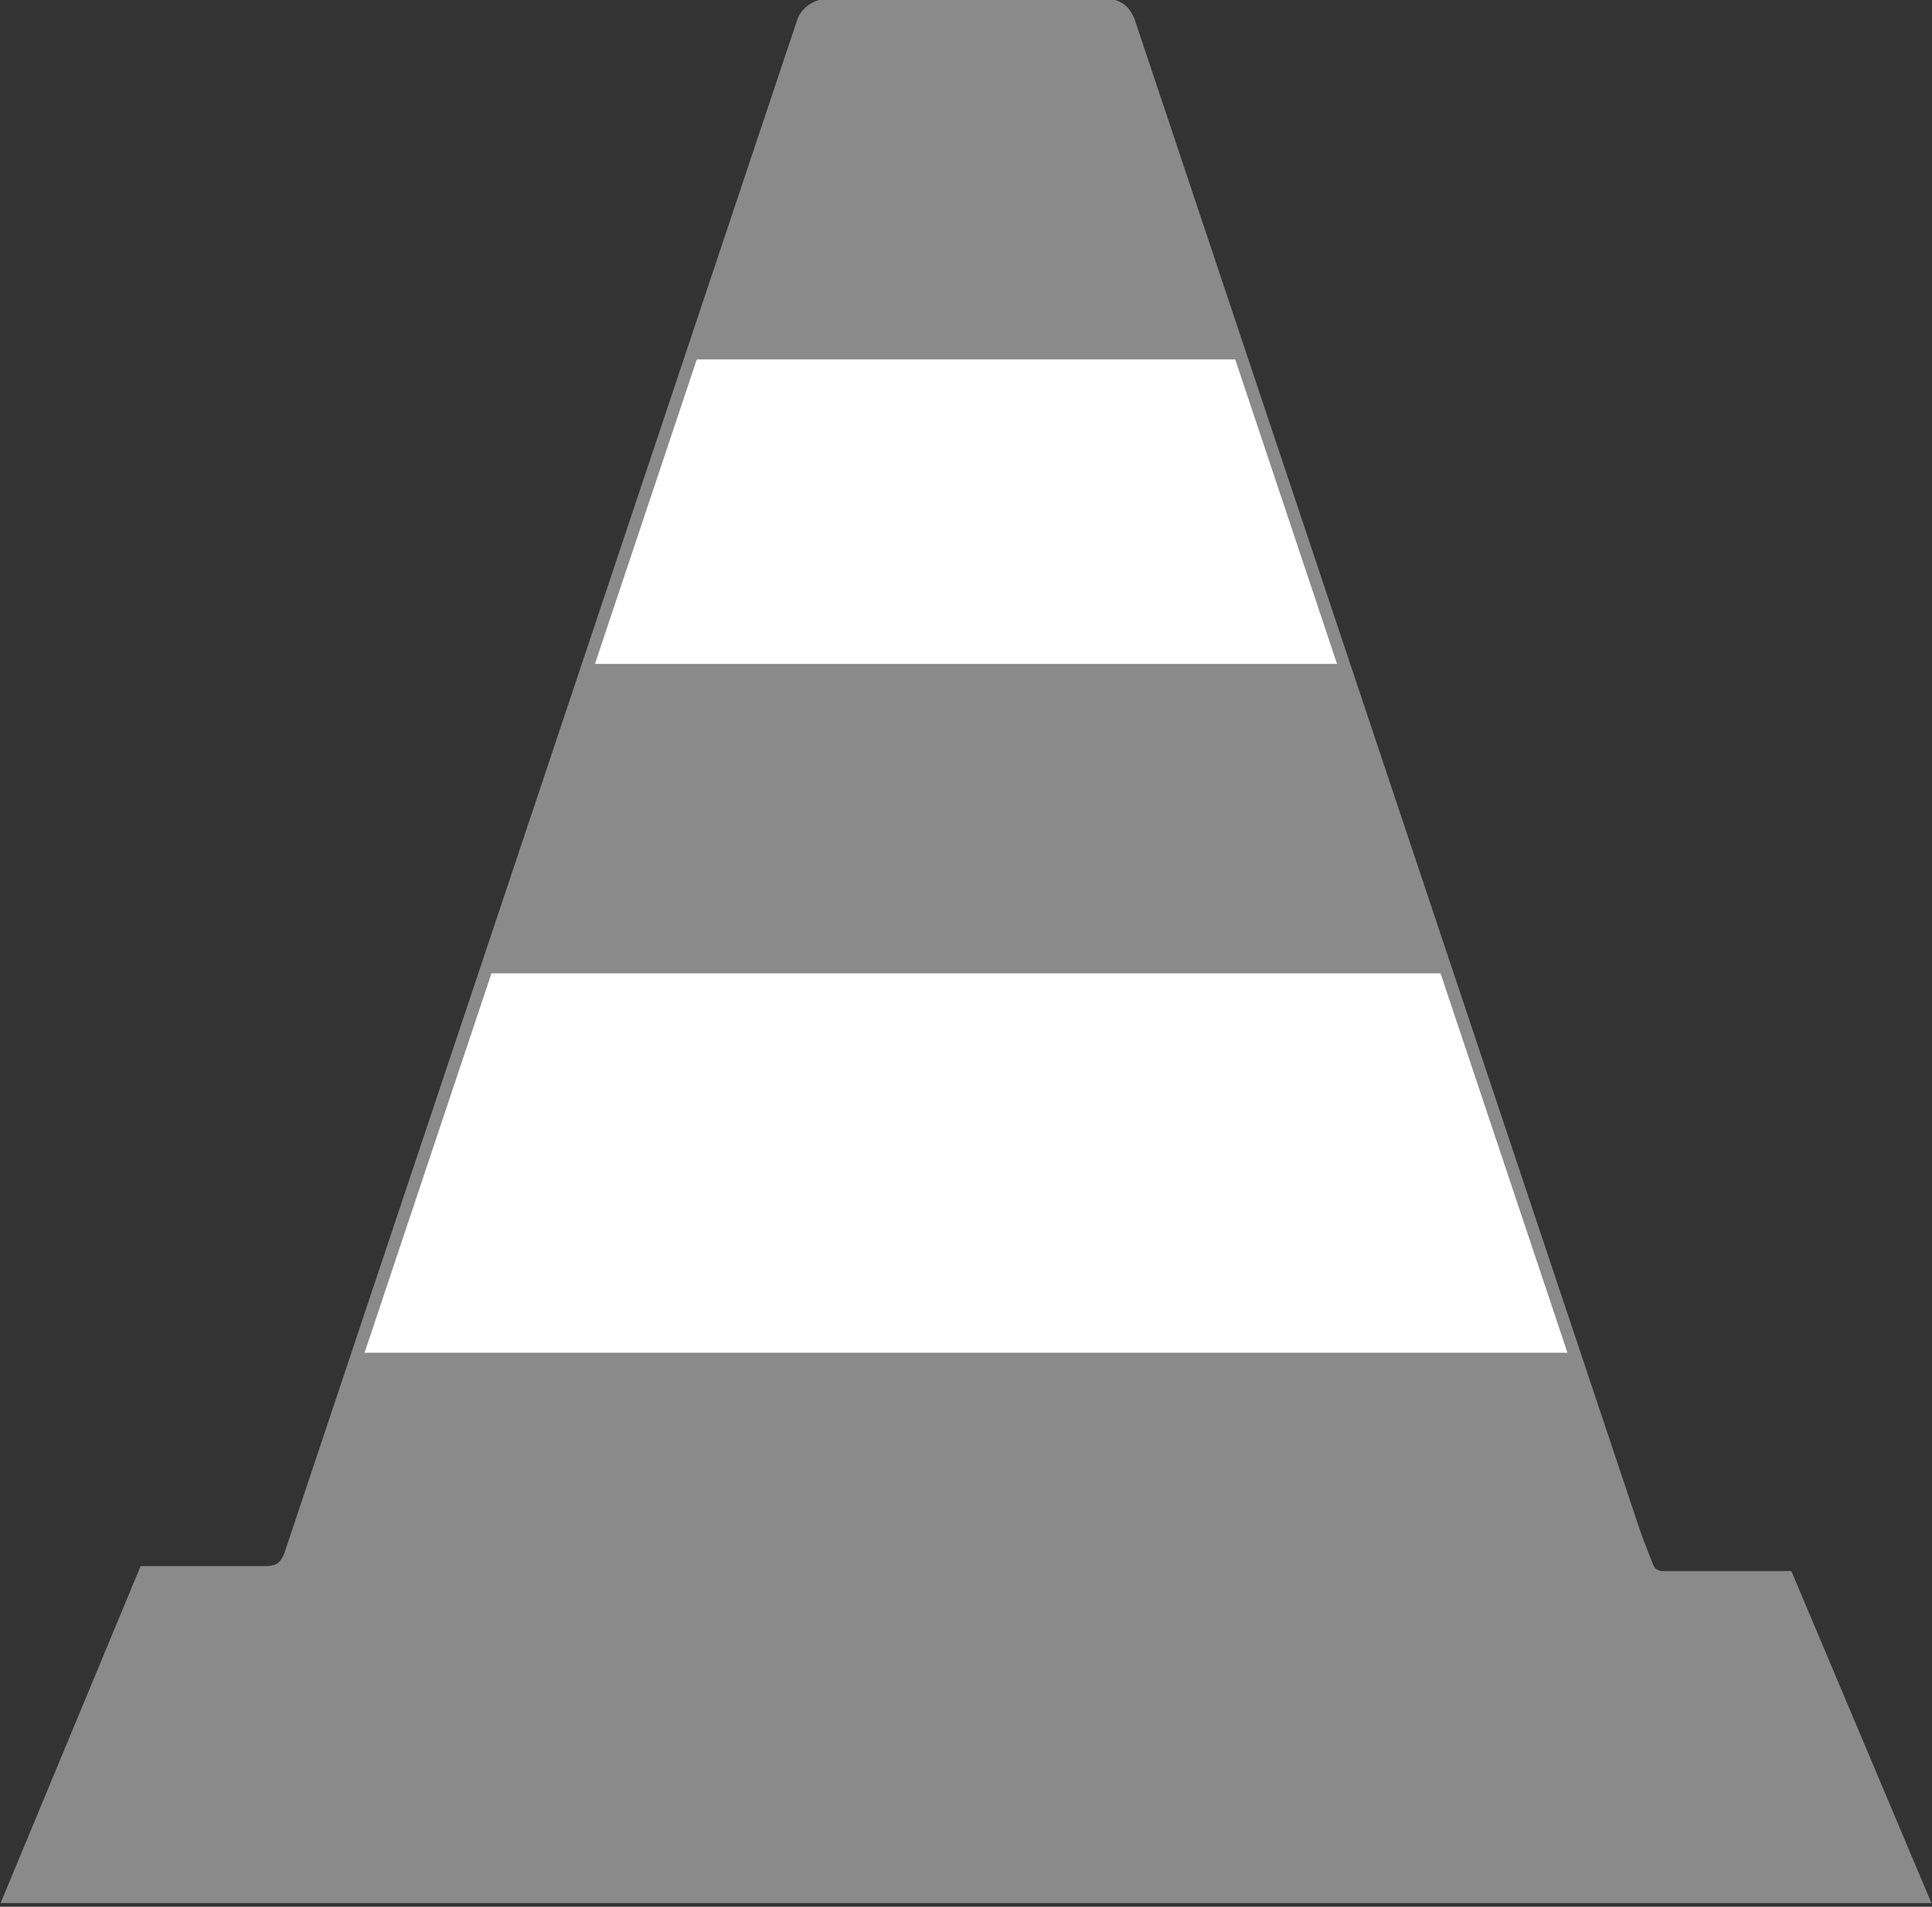 <?xml version="1.0" encoding="utf-8"?>
<!-- Generator: Adobe Illustrator 21.0.2, SVG Export Plug-In . SVG Version: 6.00 Build 0)  -->
<svg version="1.1" id="Calque_1" xmlns="http://www.w3.org/2000/svg" xmlns:xlink="http://www.w3.org/1999/xlink" x="0px" y="0px"
	 viewBox="0 0 38.7 38.2" style="enable-background:new 0 0 38.7 38.2;" xml:space="preserve">
<rect x="0" y="0" width="38.7" height="38.2" fill="#333333" stroke="none"/>
<style type="text/css">
	.st0{clip-path:url(#SVGID_2_);}
	.st1{fill:#FFFFFF;}
	.st2{fill:#898A89;}
	.st3{fill:none;stroke:#898A89;stroke-width:0.25;stroke-miterlimit:10;}
</style>
<title>Picto travaux</title>
<g>
	<g>
		<defs>
			<path id="SVGID_1_" d="M32.9,31.2L22.6,0.4c-0.1-0.2-0.2-0.3-0.5-0.3h-5.5c-0.2,0-0.4,0.1-0.5,0.3L5.8,31.2
				c-0.1,0.2-0.2,0.3-0.5,0.3H2.9L0.2,38h38.3l-2.7-6.4h-2.5C33.1,31.6,32.9,31.4,32.9,31.2z"/>
		</defs>
		<clipPath id="SVGID_2_">
			<use xlink:href="#SVGID_1_"  style="overflow:visible;"/>
		</clipPath>
		<g class="st0">
			<polygon class="st1" points="14.9,9.9 23.9,9.9 25.4,14.6 13.3,14.6 			"/>
			<polygon class="st1" points="11.8,19.4 26.9,19.4 28.9,25.3 9.8,25.3 			"/>
			<path class="st2" d="M32.9,31.2L22.6,0.4c-0.1-0.2-0.2-0.3-0.5-0.3h-5.5c-0.2,0-0.4,0.1-0.5,0.3L5.8,31.2
				c-0.1,0.2-0.2,0.3-0.5,0.3H2.9L0.2,38h38.3l-2.7-6.4h-2.5C33.1,31.6,32.9,31.4,32.9,31.2z"/>
			<polygon class="st1" points="11.9,7.2 25.8,7.2 28.1,13.3 9.6,13.3 			"/>
			<polygon class="st1" points="8,19.5 30.7,19.5 34.4,27.1 4.3,27.1 			"/>
		</g>
	</g>
</g>
<path class="st3" d="M32.9,31.2L22.6,0.4c-0.1-0.2-0.2-0.3-0.5-0.3h-5.5c-0.2,0-0.4,0.1-0.5,0.3L5.8,31.2c-0.1,0.2-0.2,0.3-0.5,0.3
	H2.9L0.2,38h38.3l-2.7-6.4h-2.5C33.1,31.6,32.9,31.4,32.9,31.2z"/>
<path class="st3" d="M32.3,29.6l0.7,1.8c0.1,0.2,0.2,0.3,0.4,0.3h2.4"/>
</svg>
